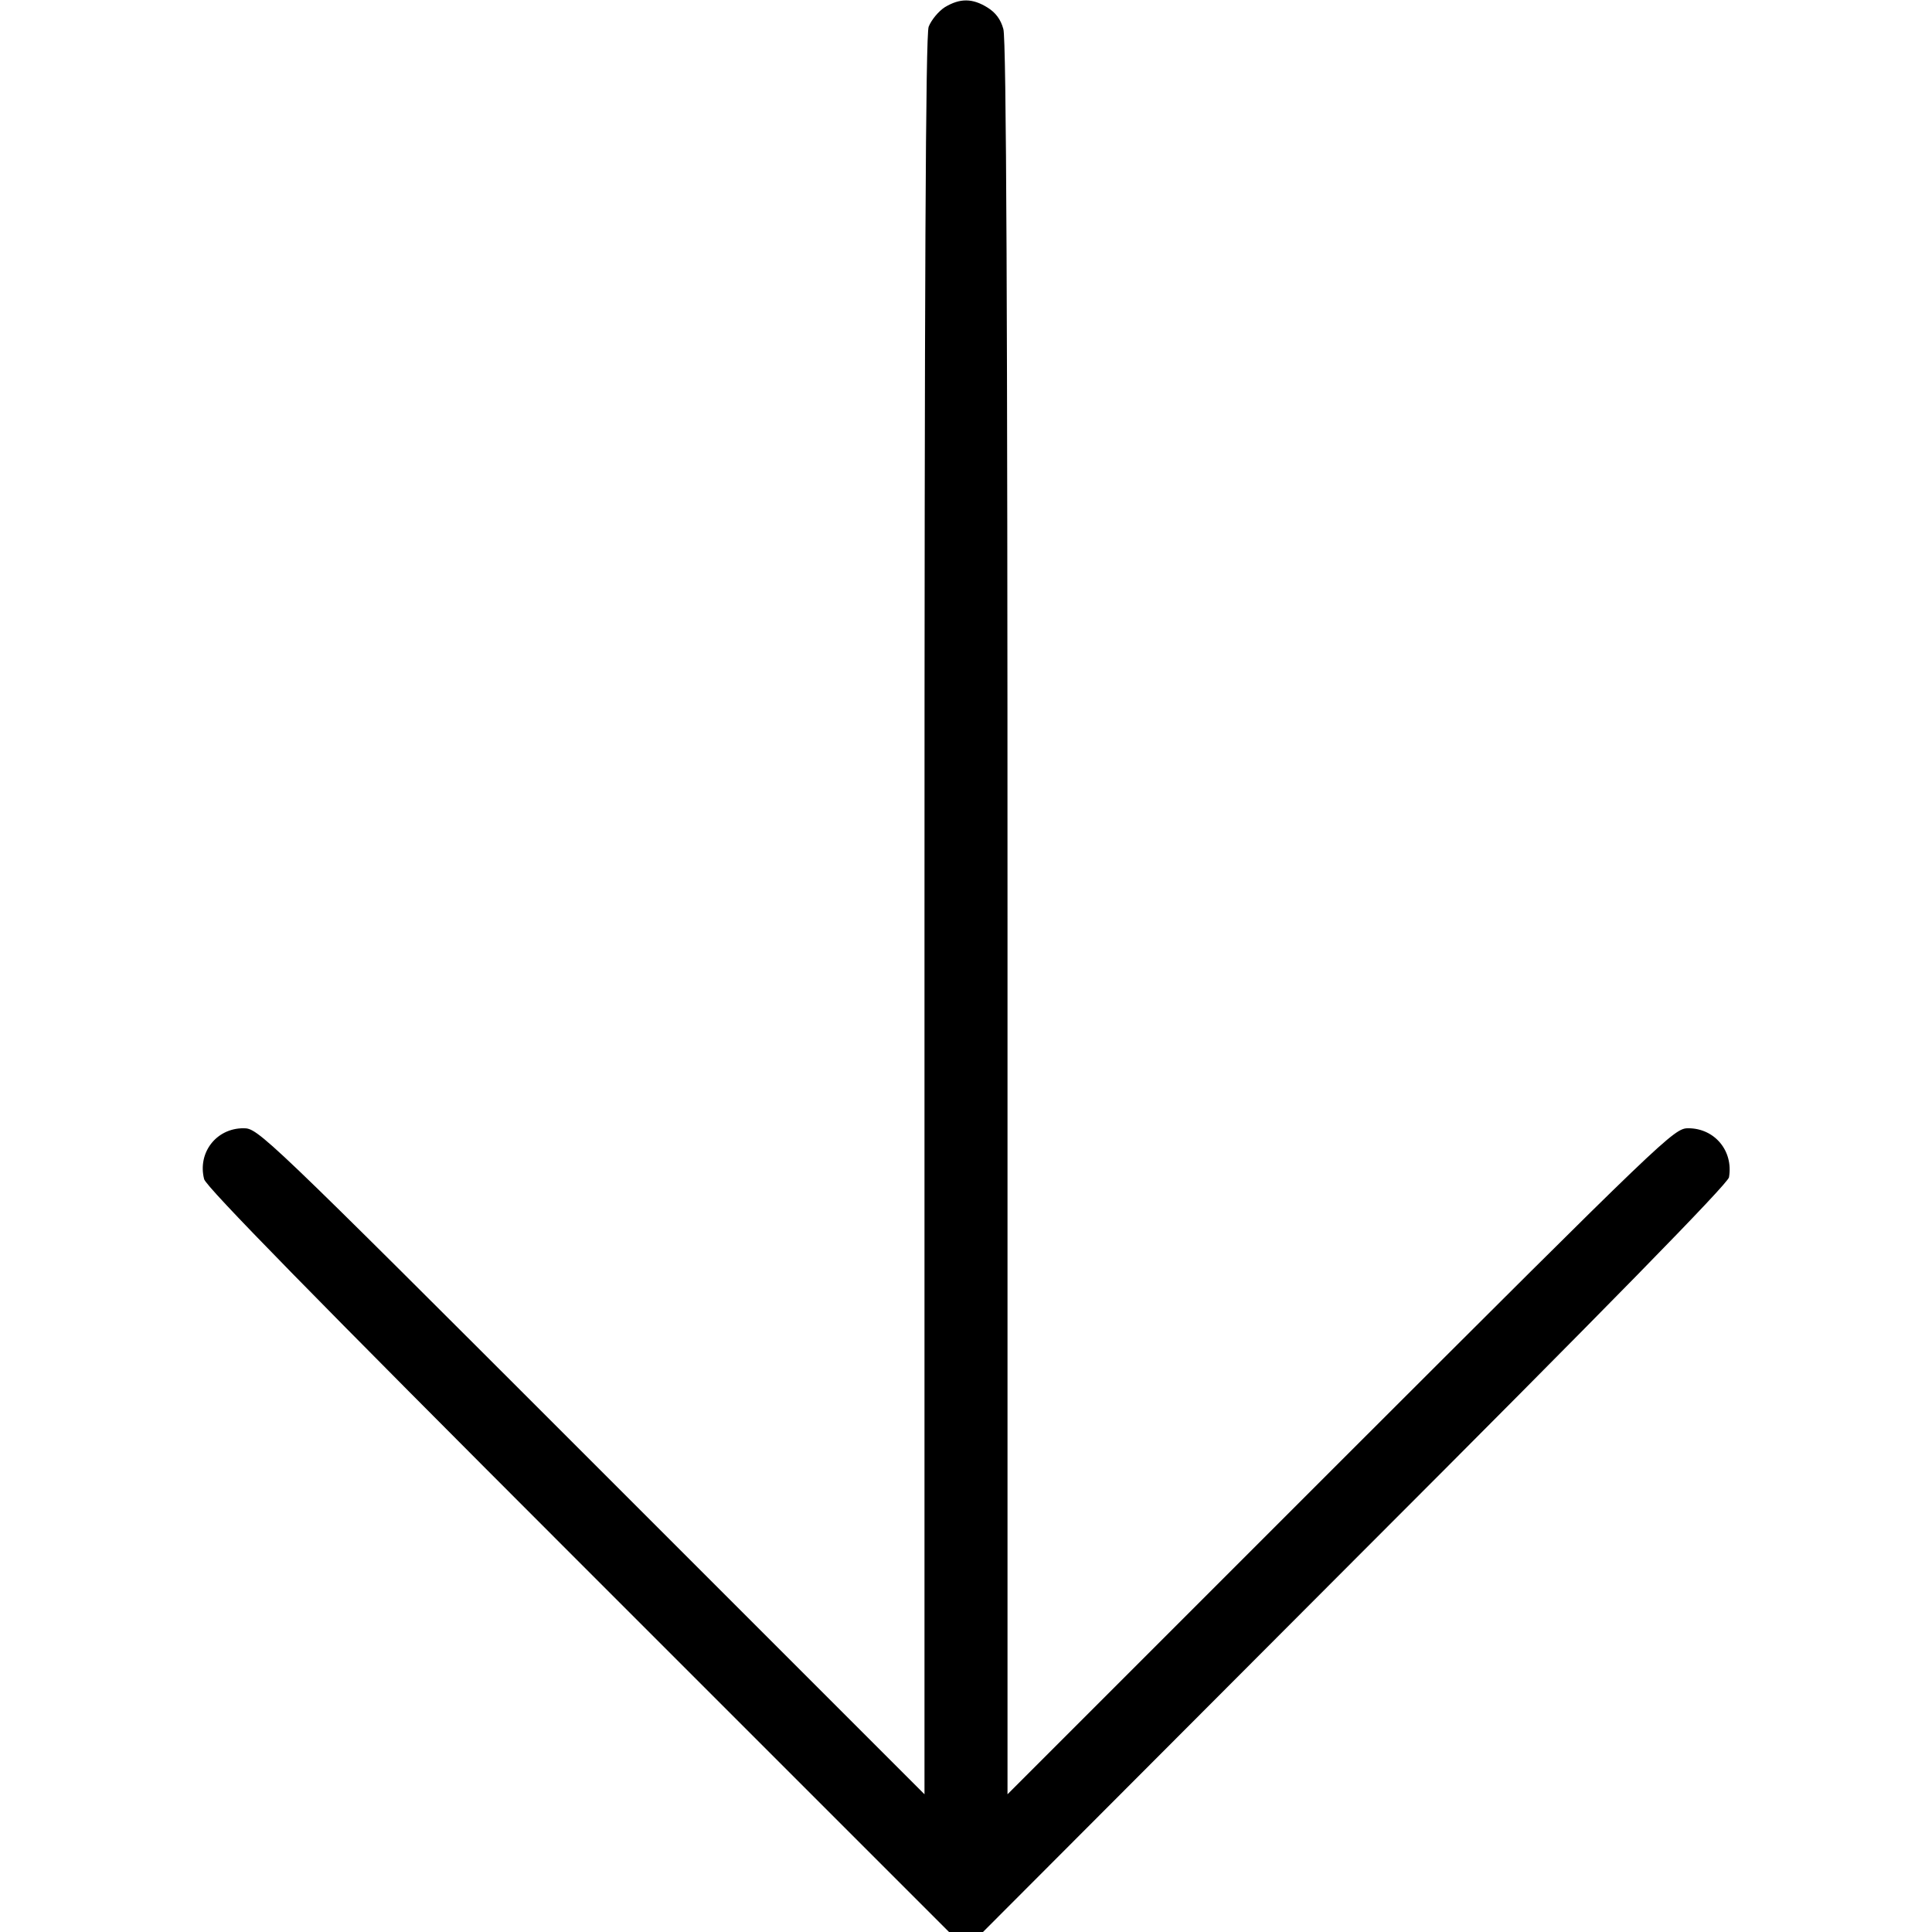 <?xml version="1.0" standalone="no"?>
<!DOCTYPE svg PUBLIC "-//W3C//DTD SVG 20010904//EN"
 "http://www.w3.org/TR/2001/REC-SVG-20010904/DTD/svg10.dtd">
<svg version="1.0" xmlns="http://www.w3.org/2000/svg"
 width="512pt" height="512pt" viewBox="0 0 512 512"
 preserveAspectRatio="xMidYMid meet">

<g transform="translate(0,512) scale(0.1,-0.1)"
fill="#000000" stroke="none">
<path d="M2504 5101 c-17 -11 -36 -34 -43 -52 -8 -23 -11 -654 -11 -2358 l0
-2326 -883 883 c-875 875 -883 882 -922 882 -72 0 -122 -65 -104 -135 6 -21
290 -311 991 -1012 l983 -983 45 0 45 0 986 988 c672 672 988 995 991 1012 12
70 -38 130 -108 130 -38 0 -58 -20 -921 -882 l-883 -883 0 2320 c0 1598 -3
2332 -11 2358 -7 26 -21 44 -42 57 -40 25 -73 25 -113 1z"/>
</g>
</svg>

